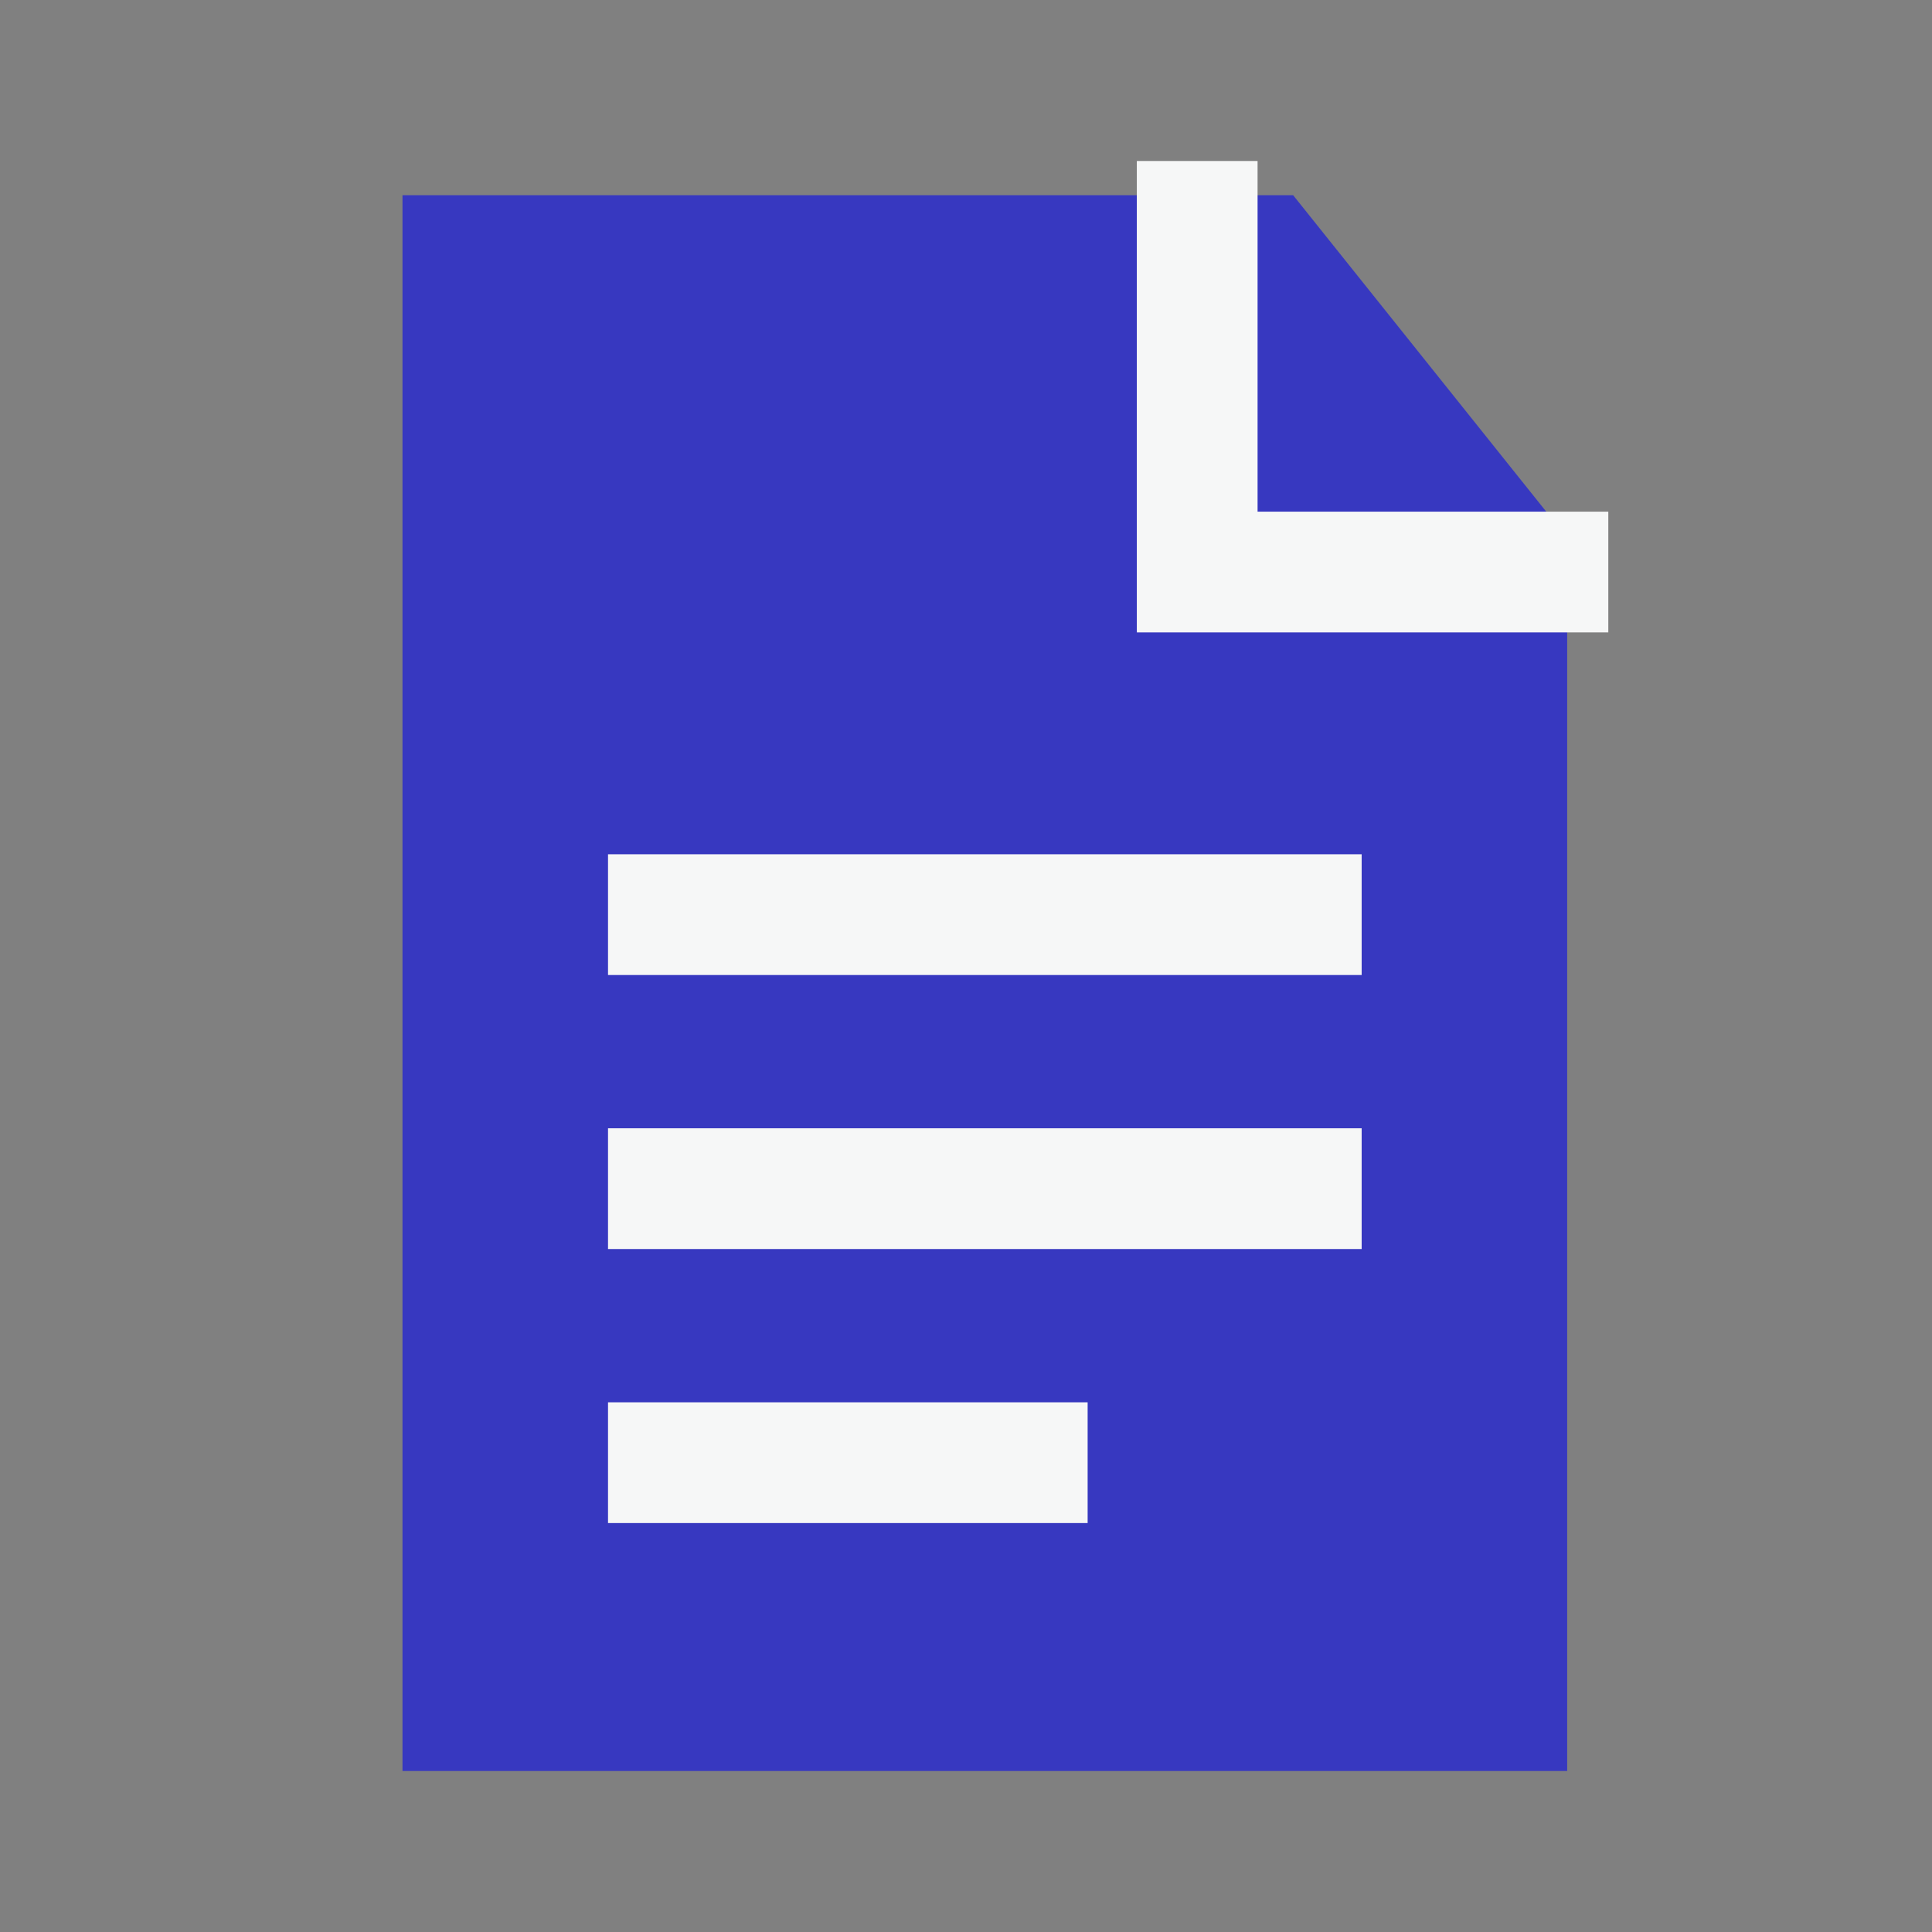 <svg width="24" height="24" viewBox="0 0 24 24" fill="none" xmlns="http://www.w3.org/2000/svg">
<rect x="0" y="0" width="24" height="24" fill="#808080" stroke="none"/>
<path d="M19.468 6.681V22H5V2.425H16.064" fill="#3738C0"/>
<path d="M7.553 11.362H16.915" stroke="#F6F7F7" stroke-width="1.5" stroke-miterlimit="10"/>
<path d="M7.553 14.766H16.915" stroke="#F6F7F7" stroke-width="1.5" stroke-miterlimit="10"/>
<path d="M7.553 18.17H13.511" stroke="#F6F7F7" stroke-width="1.5" stroke-miterlimit="10"/>
<path d="M19.979 7.106H14.872V2" stroke="#F6F7F7" stroke-width="1.5" stroke-miterlimit="10"/>
</svg>
